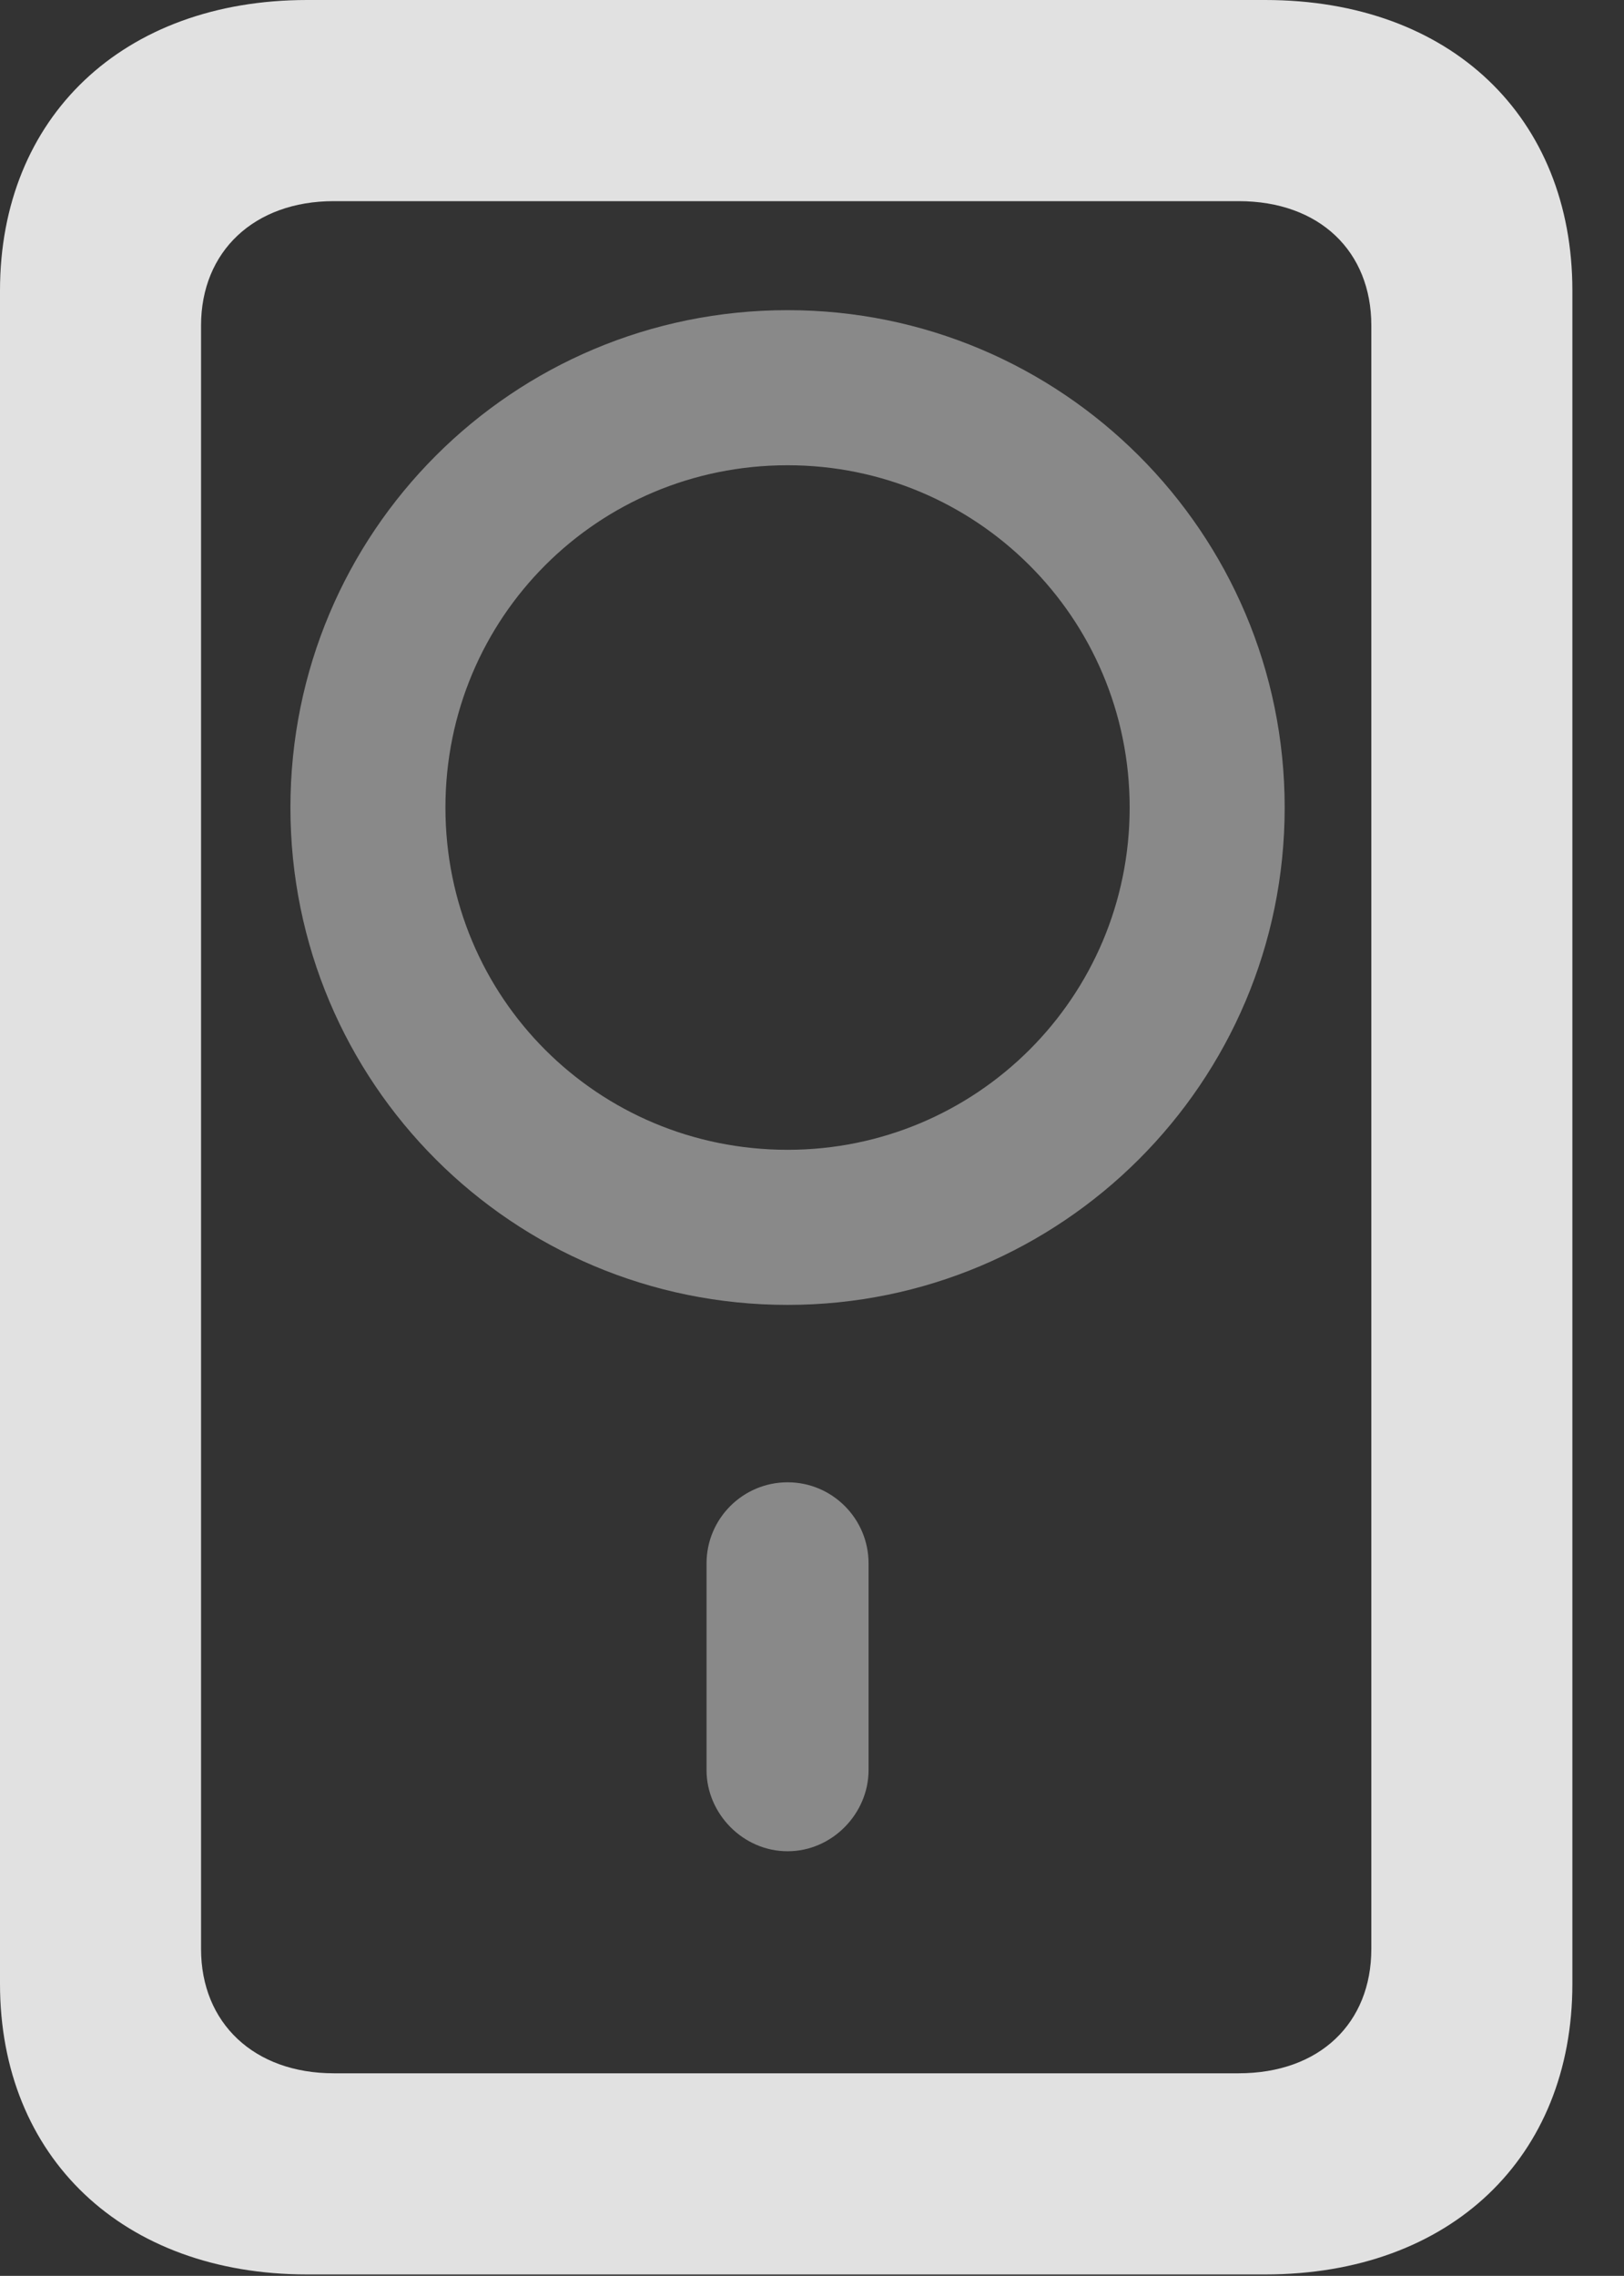 <?xml version="1.0" encoding="UTF-8"?>
<!--Generator: Apple Native CoreSVG 341-->
<!DOCTYPE svg
PUBLIC "-//W3C//DTD SVG 1.1//EN"
       "http://www.w3.org/Graphics/SVG/1.1/DTD/svg11.dtd">
<svg version="1.1" xmlns="http://www.w3.org/2000/svg" xmlns:xlink="http://www.w3.org/1999/xlink" viewBox="0 0 11.357 15.908">
 <rect x="0" y="0" width="11.357" height="15.908" fill="#333333" stroke="none"/>
 <g>
  <rect height="15.908" opacity="0" width="11.357" x="0" y="0"/>
  <path d="M2.148 15.898L8.848 15.898C10.146 15.898 10.996 15.078 10.996 13.867L10.996 2.031C10.996 0.82 10.146 0 8.848 0L2.148 0C0.859 0 0 0.82 0 2.031L0 13.867C0 15.078 0.859 15.898 2.148 15.898ZM2.334 14.492C1.777 14.492 1.406 14.141 1.406 13.623L1.406 2.275C1.406 1.758 1.777 1.406 2.334 1.406L8.662 1.406C9.229 1.406 9.59 1.758 9.59 2.275L9.59 13.623C9.59 14.141 9.229 14.492 8.662 14.492Z" fill="white" fill-opacity="0.85"/>
  <path d="M5.508 12.94C5.82 12.94 6.074 12.676 6.074 12.373L6.074 10.928C6.074 10.615 5.82 10.361 5.508 10.361C5.195 10.361 4.941 10.615 4.941 10.928L4.941 12.373C4.941 12.676 5.195 12.94 5.508 12.94ZM5.508 9.121C7.422 9.121 8.984 7.568 8.984 5.645C8.984 3.721 7.422 2.168 5.508 2.168C3.584 2.168 2.031 3.721 2.031 5.645C2.031 7.568 3.584 9.121 5.508 9.121ZM5.508 8.037C4.18 8.037 3.115 6.973 3.115 5.645C3.115 4.316 4.18 3.252 5.508 3.252C6.826 3.252 7.9 4.316 7.9 5.645C7.9 6.973 6.826 8.037 5.508 8.037Z" fill="white" fill-opacity="0.425"/>
 </g>
</svg>
